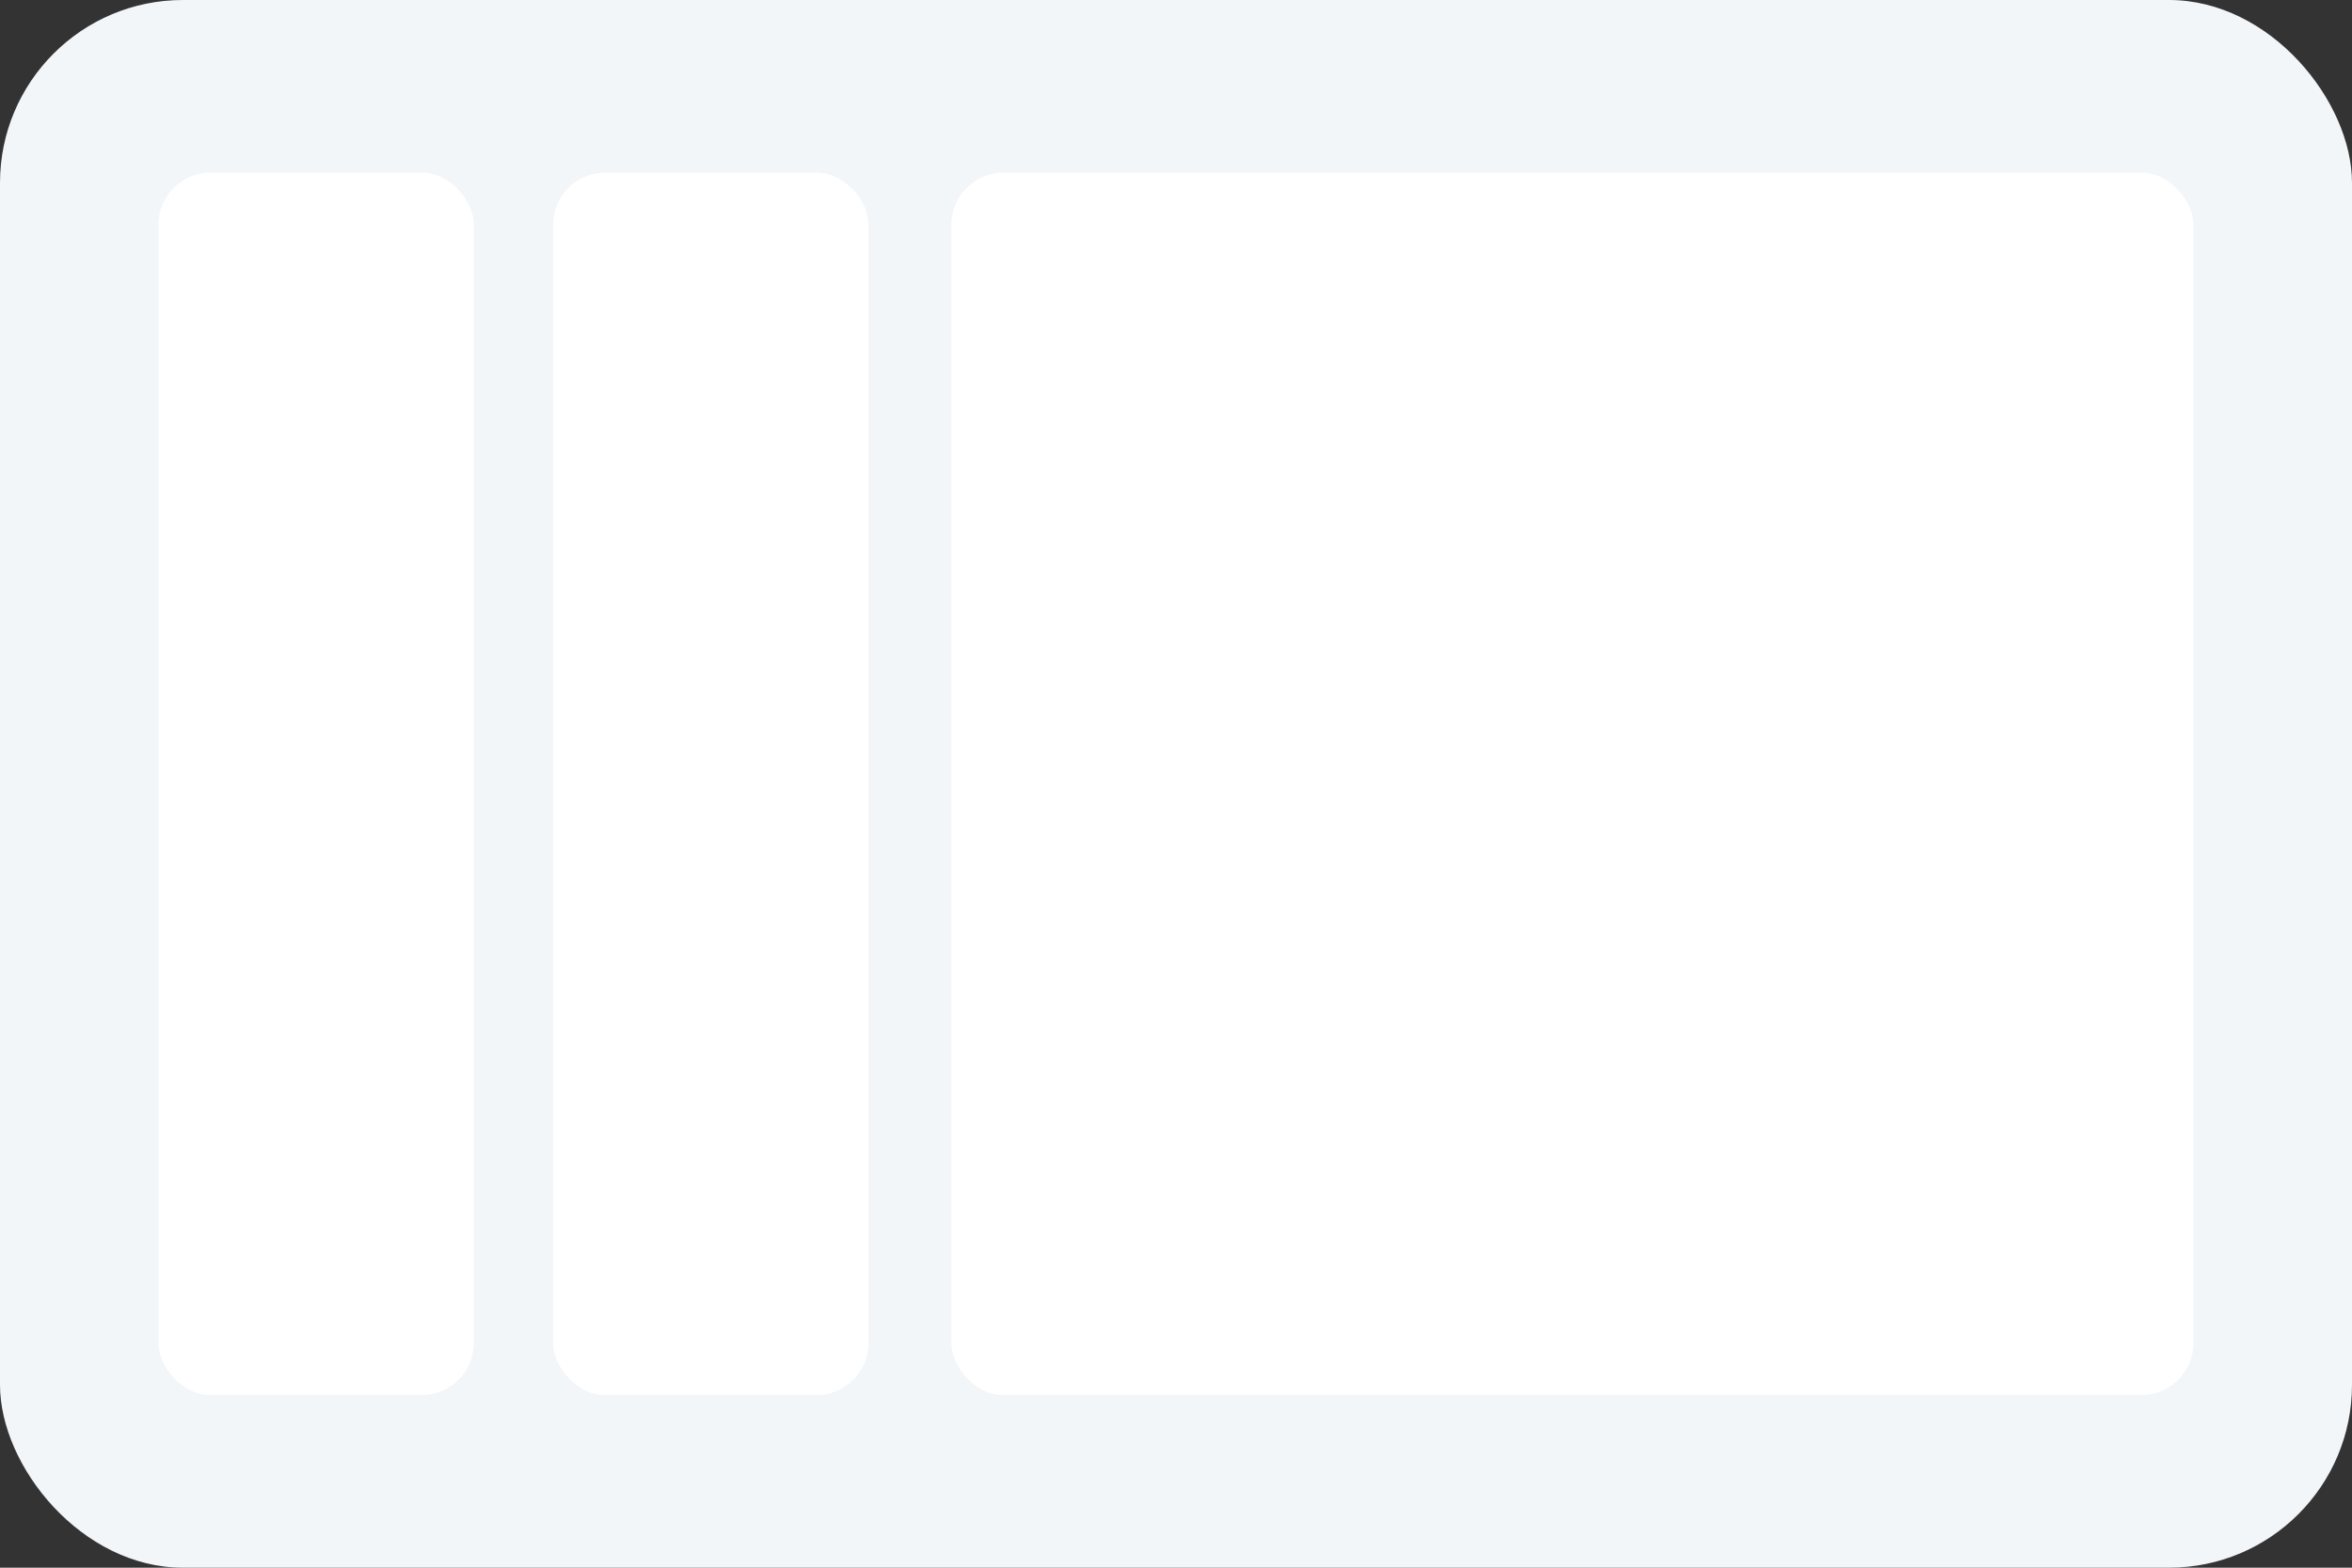 <svg width="90" height="60" viewBox="0 0 90 60" fill="none" xmlns="http://www.w3.org/2000/svg">
<rect x="0" y="0" width="90" height="60" fill="#333333" stroke="none"/>
<rect width="90" height="60" rx="7" fill="#F3F6F9"/>
<rect x="6.064" y="6.606" width="12.067" height="46.789" rx="2" fill="white"/>
<rect x="21.166" y="6.606" width="12.067" height="46.789" rx="2" fill="white"/>
<rect x="36.404" y="6.606" width="47.528" height="46.789" rx="2" fill="white"/>
</svg>
